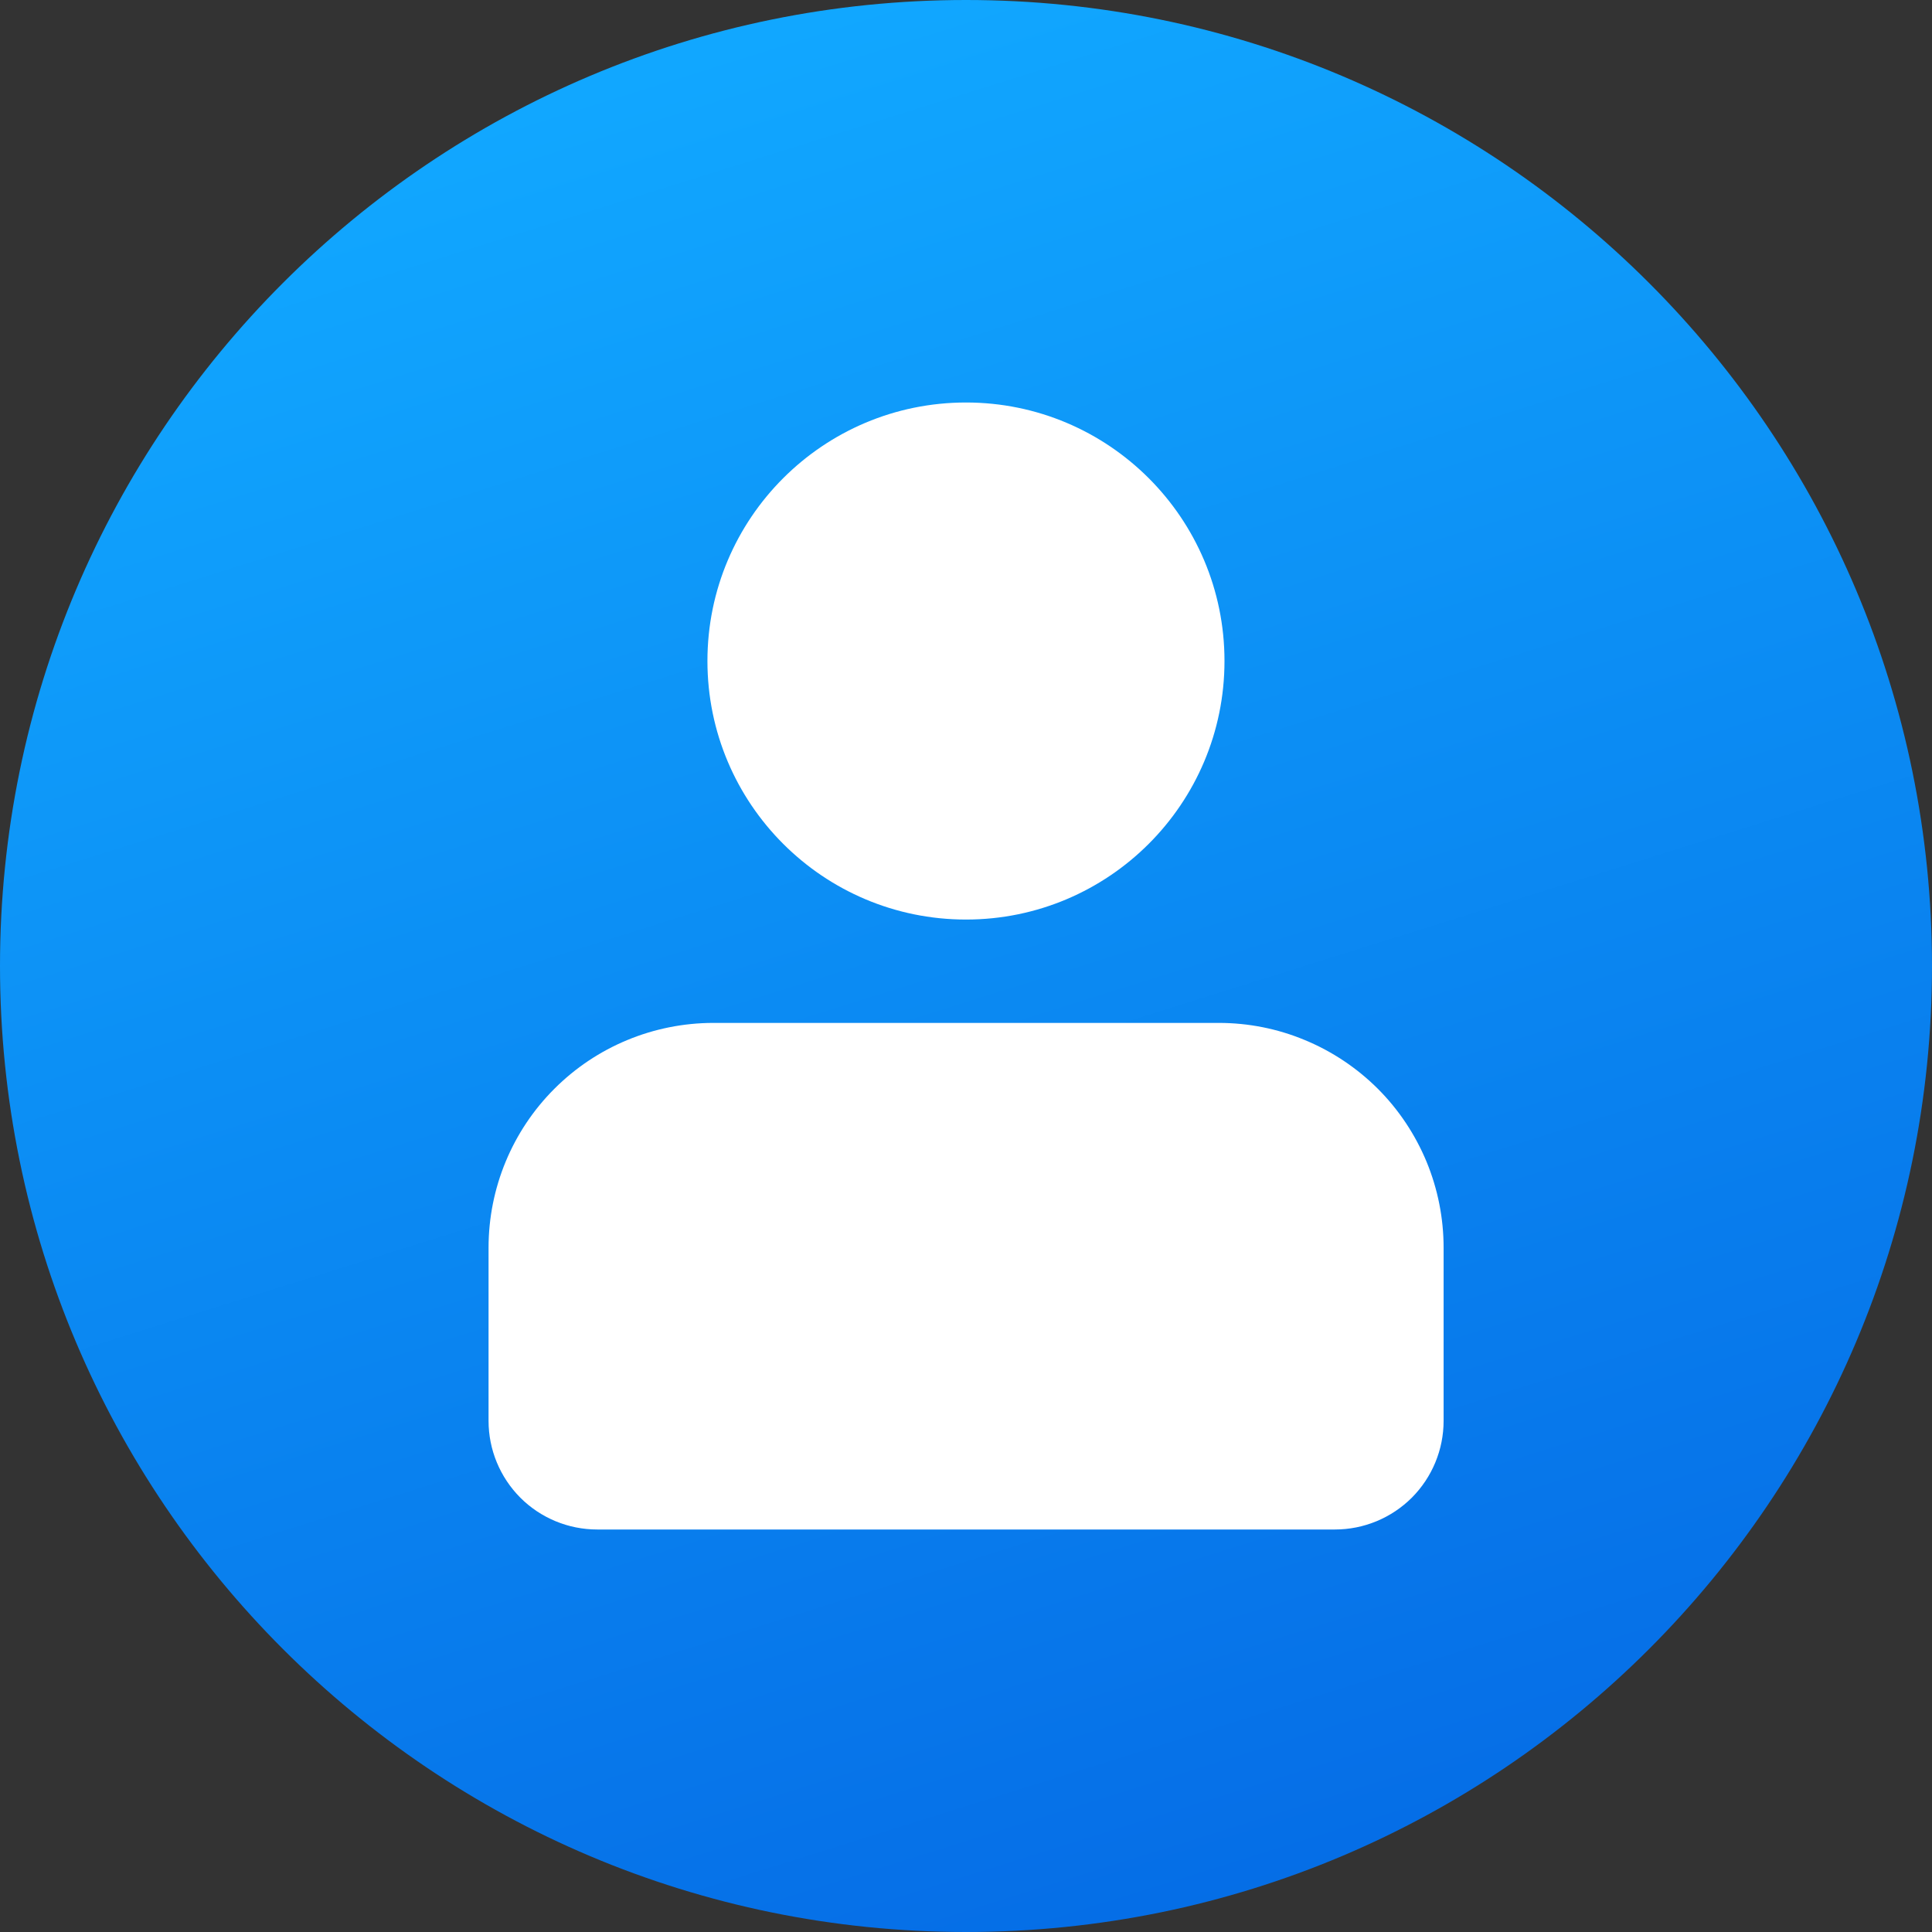 <svg width="24" height="24" viewBox="0 0 24 24" fill="none" xmlns="http://www.w3.org/2000/svg">
<rect x="0" y="0" width="24" height="24" fill="#333333" stroke="none"/>
<path d="M12 24C18.627 24 24 18.627 24 12C24 5.373 18.627 0 12 0C5.373 0 0 5.373 0 12C0 18.627 5.373 24 12 24Z" fill="url(#paint0_linear_9734_19290)"/>
<path d="M12 11.423C13.773 11.423 15.211 9.985 15.211 8.211C15.211 6.438 13.773 5 12 5C10.226 5 8.788 6.438 8.788 8.211C8.788 9.985 10.226 11.423 12 11.423Z" fill="white"/>
<path d="M8.859 12.707H15.141C15.508 12.707 15.871 12.779 16.209 12.92C16.548 13.06 16.856 13.266 17.116 13.525C17.375 13.784 17.58 14.092 17.721 14.431C17.861 14.77 17.933 15.133 17.933 15.5V17.65C17.933 18.008 17.791 18.351 17.538 18.605C17.284 18.858 16.941 19 16.583 19H7.419C7.061 19 6.717 18.858 6.464 18.605C6.211 18.351 6.069 18.008 6.069 17.65V15.5C6.069 14.76 6.362 14.05 6.886 13.526C7.409 13.002 8.119 12.708 8.859 12.707Z" fill="white"/>
<defs>
<linearGradient id="paint0_linear_9734_19290" x1="14.691" y1="26.149" x2="6.883" y2="1.247" gradientUnits="userSpaceOnUse">
<stop stop-color="#0468E4"/>
<stop offset="1" stop-color="#11A7FF"/>
</linearGradient>
</defs>
</svg>
